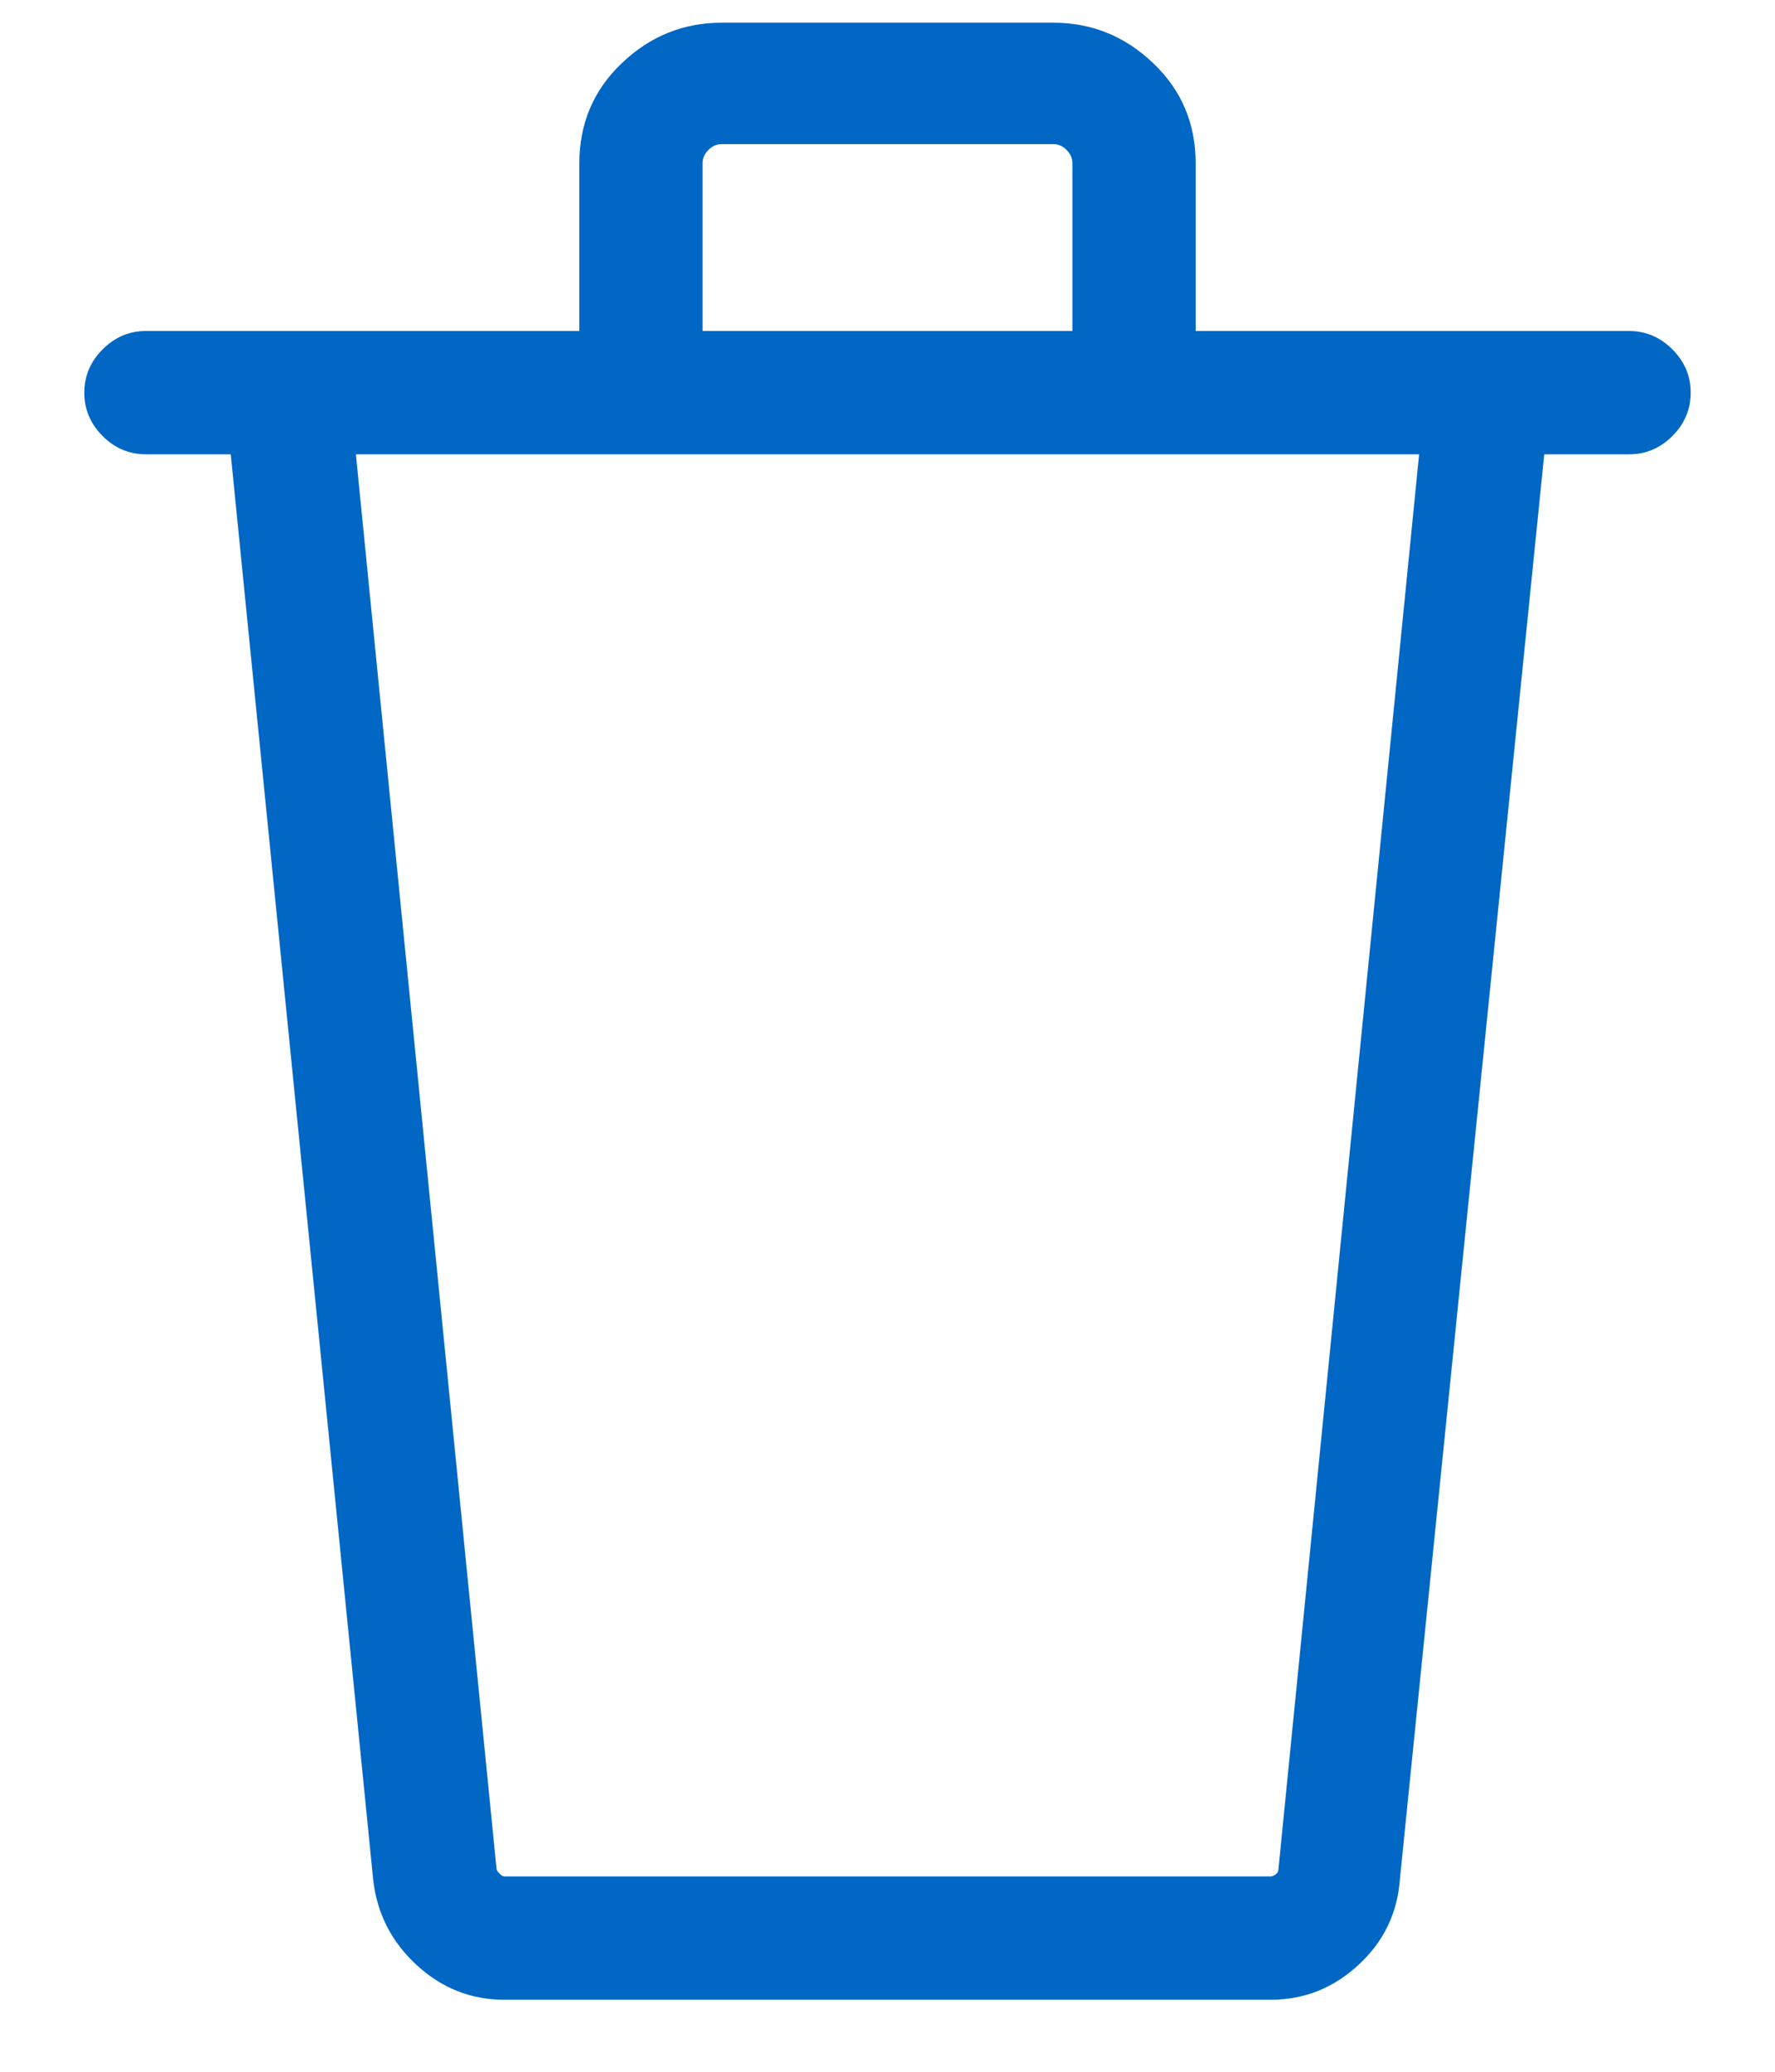 <?xml version="1.0" encoding="UTF-8"?>
<svg width="18px" height="21px" viewBox="0 0 18 21" version="1.1" xmlns="http://www.w3.org/2000/svg" xmlns:xlink="http://www.w3.org/1999/xlink">
    <!-- Generator: Sketch 47.1 (45422) - http://www.bohemiancoding.com/sketch -->
    <title>Icons/trash</title>
    <desc>Created with Sketch.</desc>
    <defs></defs>
    <g id="Søknad-ES" stroke="none" stroke-width="1" fill="none" fill-rule="evenodd">
        <g id="Image-assets" transform="translate(-186, -747)" fill="#0067C5">
            <g id="Stacked-Group" transform="translate(147, 20)">
                <g id="Icons/trash" transform="translate(36, 725)">
                    <path d="M19.52,5.355 C19.689,5.355 19.835,5.417 19.959,5.541 C20.083,5.665 20.145,5.811 20.145,5.98 C20.145,6.15 20.083,6.296 19.959,6.42 C19.835,6.544 19.689,6.605 19.52,6.605 L18.66,6.605 L17.195,21.059 C17.169,21.397 17.029,21.684 16.775,21.918 C16.521,22.152 16.225,22.27 15.887,22.27 L8.113,22.27 C7.775,22.27 7.479,22.152 7.225,21.918 C6.971,21.684 6.824,21.397 6.785,21.059 L5.34,6.605 L4.48,6.605 C4.311,6.605 4.165,6.544 4.041,6.42 C3.917,6.296 3.855,6.15 3.855,5.98 C3.855,5.811 3.917,5.665 4.041,5.541 C4.165,5.417 4.311,5.355 4.48,5.355 L8.875,5.355 L8.875,3.656 C8.875,3.253 9.018,2.914 9.305,2.641 C9.591,2.367 9.93,2.23 10.32,2.23 L13.68,2.23 C14.07,2.23 14.409,2.367 14.695,2.641 C14.982,2.914 15.125,3.253 15.125,3.656 L15.125,5.355 L19.52,5.355 Z M10.125,3.656 L10.125,5.355 L13.875,5.355 L13.875,3.656 C13.875,3.604 13.855,3.559 13.816,3.52 C13.777,3.48 13.732,3.461 13.68,3.461 L10.32,3.461 C10.268,3.461 10.223,3.48 10.184,3.52 C10.145,3.559 10.125,3.604 10.125,3.656 Z M15.965,20.941 L17.391,6.605 L6.609,6.605 L8.035,20.941 C8.035,20.954 8.045,20.971 8.064,20.99 C8.084,21.01 8.1,21.02 8.113,21.02 L15.887,21.02 C15.9,21.02 15.916,21.013 15.936,21 C15.955,20.987 15.965,20.967 15.965,20.941 Z" id="trash---simple-line-icons"></path>
                </g>
            </g>
        </g>
    </g>
</svg>